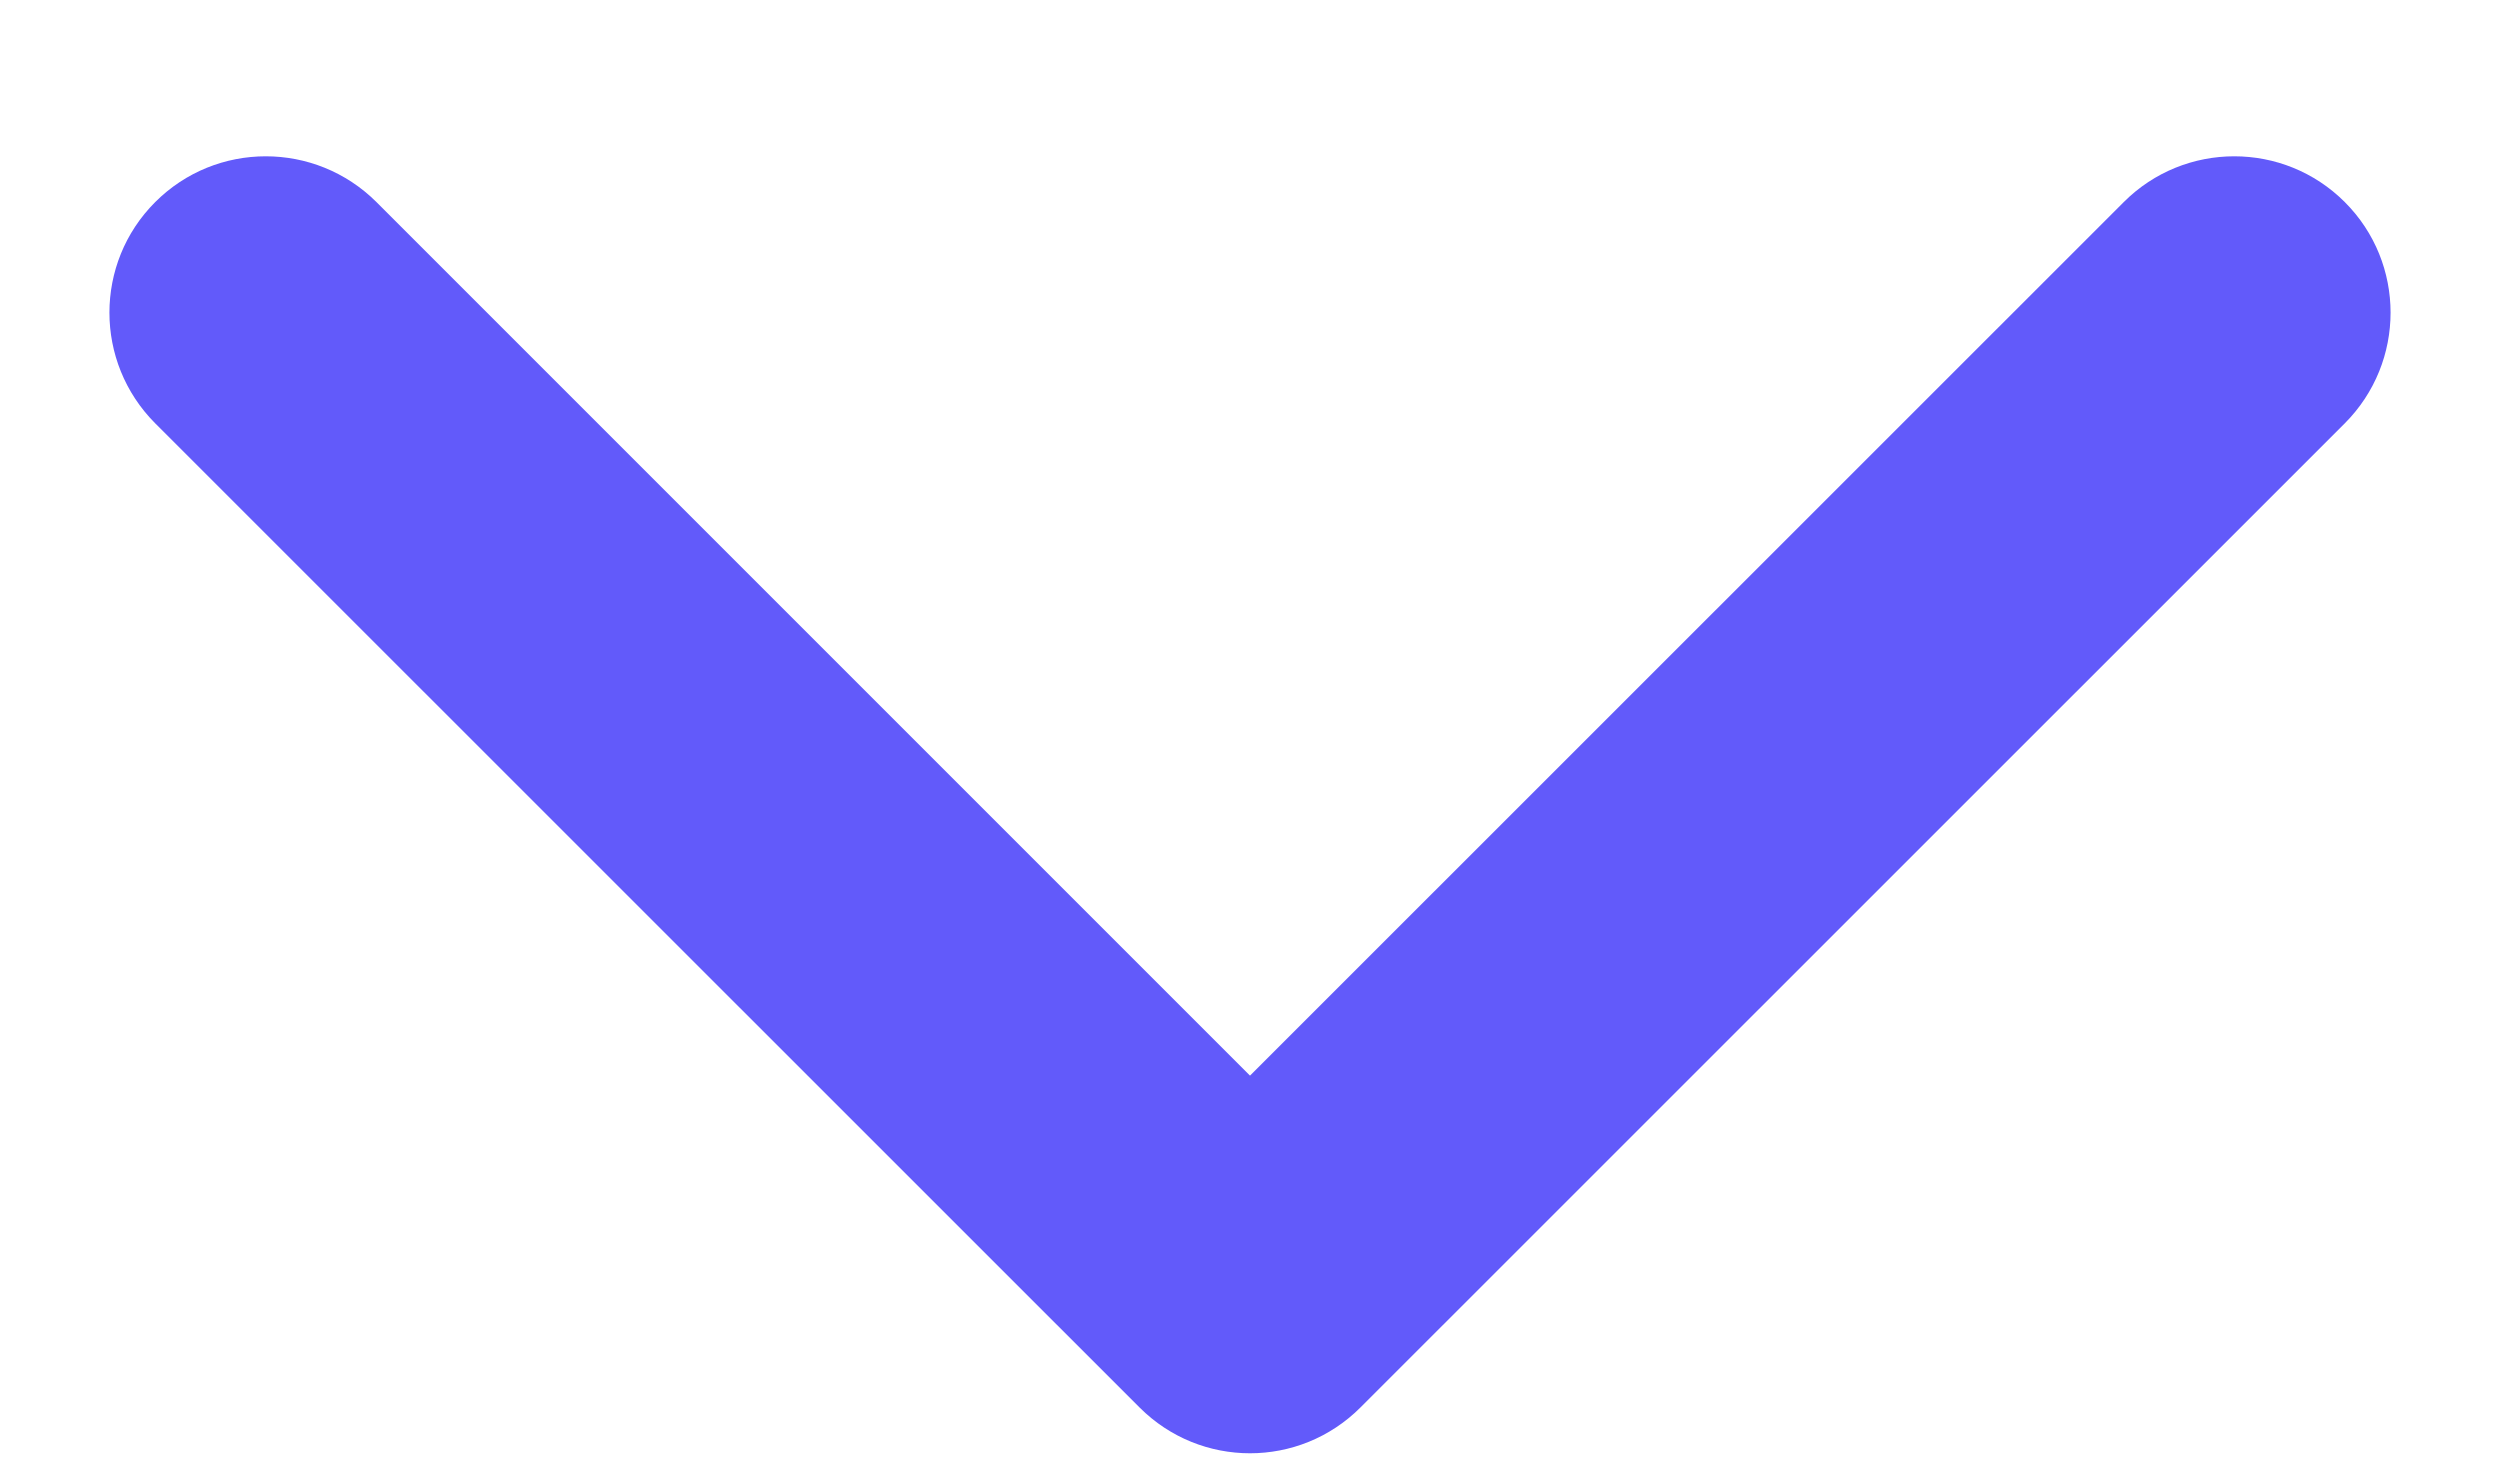 <svg width="12" height="7" viewBox="0 0 12 7" fill="none" xmlns="http://www.w3.org/2000/svg">
<path fill-rule="evenodd" clip-rule="evenodd" d="M10.194 0.97C10.487 0.677 10.962 0.677 11.255 0.97C11.548 1.263 11.548 1.738 11.255 2.032L6.53 6.756C6.237 7.049 5.763 7.049 5.47 6.756L0.745 2.032C0.452 1.738 0.452 1.263 0.745 0.97C1.038 0.677 1.513 0.677 1.807 0.97L6 5.163L10.194 0.97Z" fill="#625AFA"/>
</svg>
